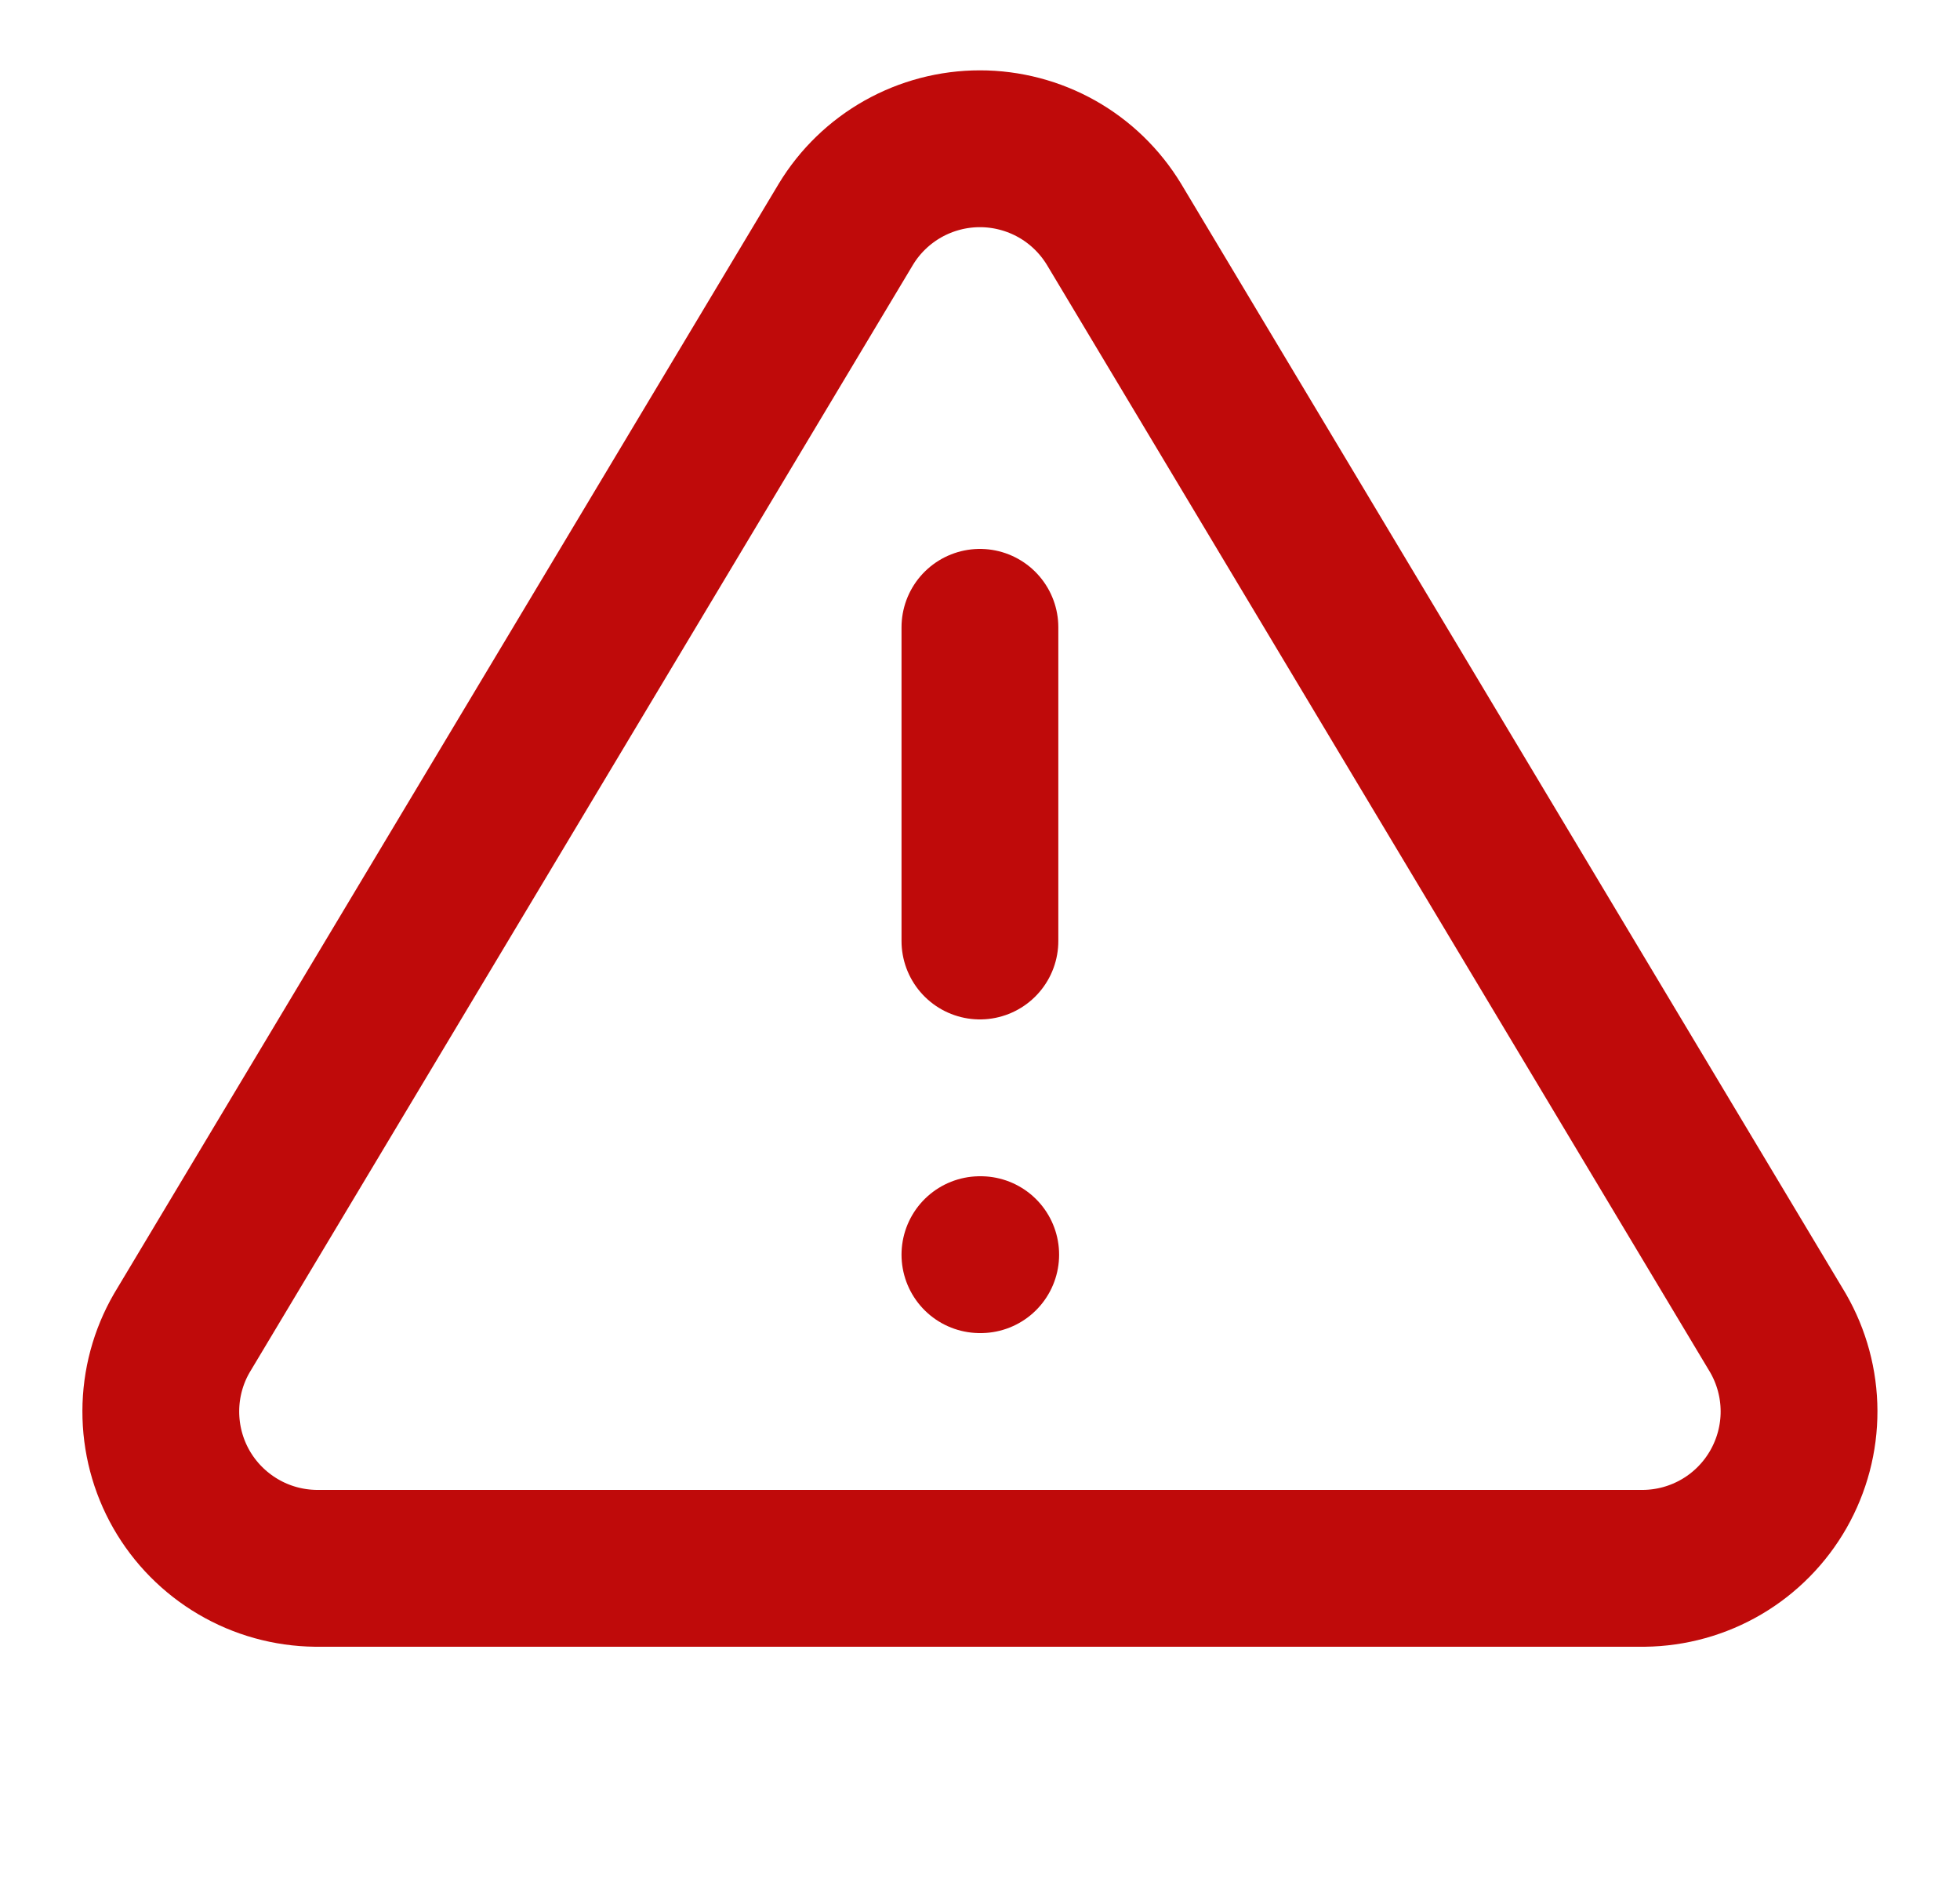 <svg width="25" height="24" viewBox="0 0 25 24" fill="none" xmlns="http://www.w3.org/2000/svg">
<g id="alert-triangle">
<path id="Icon" d="M12.499 8V12M12.499 16H12.509M10.789 2.86L2.319 17C2.144 17.302 2.052 17.645 2.051 17.994C2.05 18.344 2.14 18.687 2.313 18.991C2.486 19.294 2.736 19.547 3.037 19.724C3.337 19.901 3.68 19.996 4.029 20H20.969C21.318 19.996 21.66 19.901 21.961 19.724C22.262 19.547 22.511 19.294 22.684 18.991C22.857 18.687 22.948 18.344 22.947 17.994C22.946 17.645 22.853 17.302 22.679 17L14.209 2.86C14.03 2.566 13.78 2.323 13.48 2.154C13.181 1.986 12.842 1.897 12.499 1.897C12.155 1.897 11.817 1.986 11.518 2.154C11.218 2.323 10.967 2.566 10.789 2.86Z" stroke="#BF0A0A" stroke-width="2" stroke-linecap="round" stroke-linejoin="round"/>
</g>
</svg>

